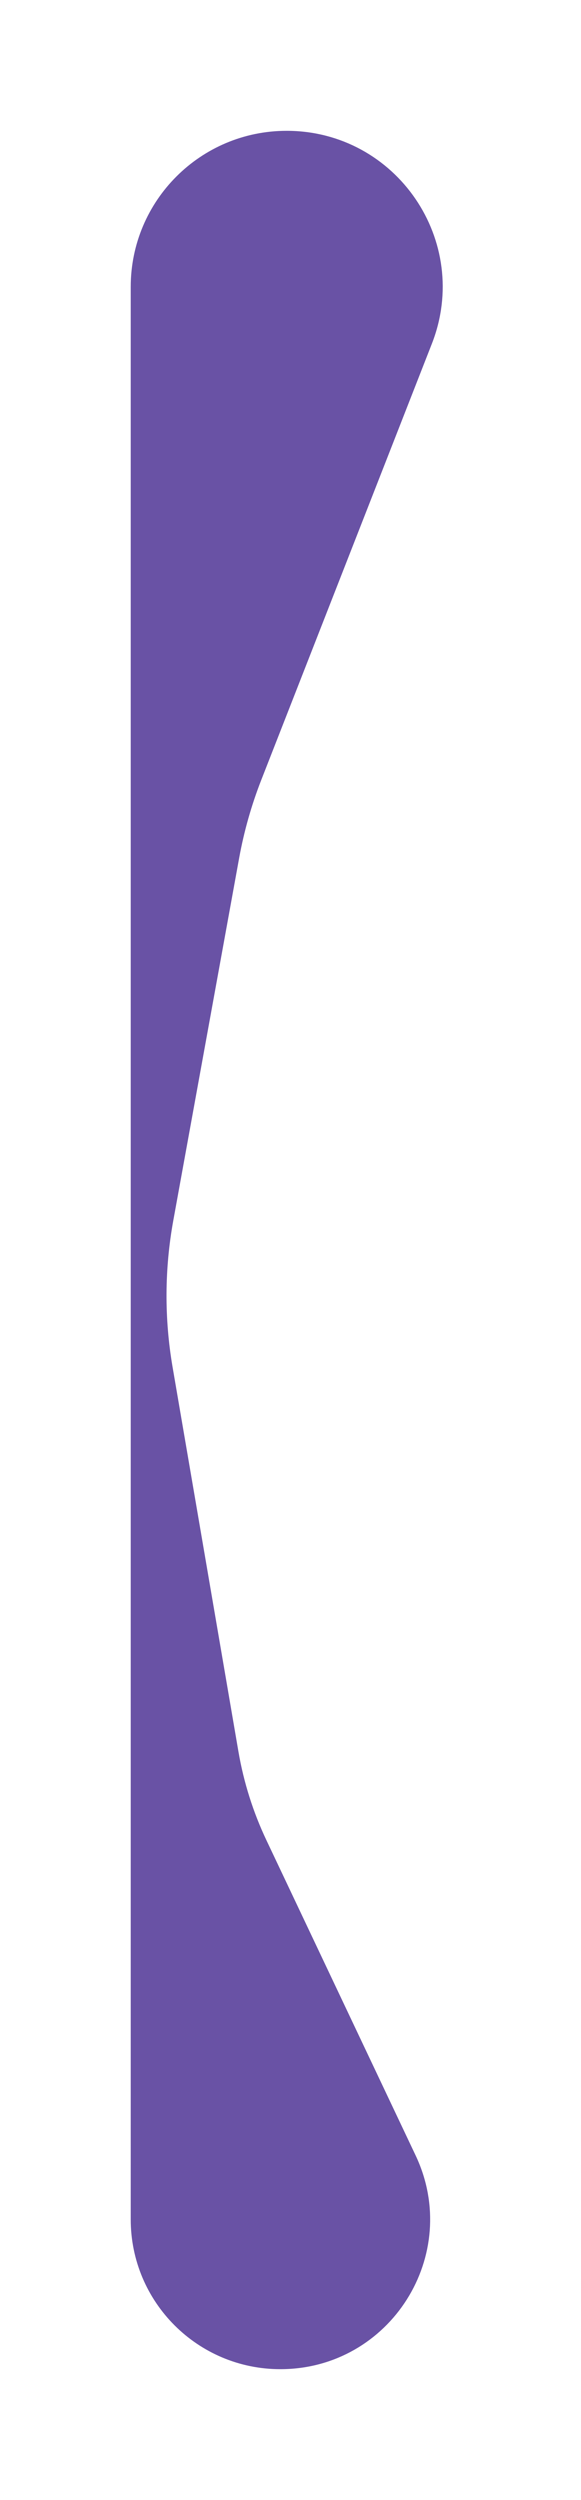 <svg width="20" height="86" viewBox="0 0 20 86" fill="none" xmlns="http://www.w3.org/2000/svg">
<g filter="url(#filter0_d_301_5543)">
<path d="M5 5.868C5 3.179 7.179 1 9.868 1C13.296 1 15.65 4.449 14.401 7.642L8.529 22.647C8.177 23.547 7.913 24.479 7.74 25.43L5.474 37.894C5.16 39.618 5.152 41.384 5.448 43.111L7.716 56.345C7.905 57.443 8.242 58.511 8.719 59.517L13.854 70.358C15.316 73.444 13.065 77 9.651 77C7.082 77 5 74.918 5 72.349V5.868Z" fill="#6952A5"/>
<path d="M5 5.868C5 3.179 7.179 1 9.868 1C13.296 1 15.65 4.449 14.401 7.642L8.529 22.647C8.177 23.547 7.913 24.479 7.74 25.43L5.474 37.894C5.16 39.618 5.152 41.384 5.448 43.111L7.716 56.345C7.905 57.443 8.242 58.511 8.719 59.517L13.854 70.358C15.316 73.444 13.065 77 9.651 77C7.082 77 5 74.918 5 72.349V5.868Z" stroke="#6952A5"/>
</g>
<defs>
<filter id="filter0_d_301_5543" x="0.5" y="0.5" width="18.741" height="85" filterUnits="userSpaceOnUse" color-interpolation-filters="sRGB">
<feFlood flood-opacity="0" result="BackgroundImageFix"/>
<feColorMatrix in="SourceAlpha" type="matrix" values="0 0 0 0 0 0 0 0 0 0 0 0 0 0 0 0 0 0 127 0" result="hardAlpha"/>
<feOffset dy="4"/>
<feGaussianBlur stdDeviation="2"/>
<feComposite in2="hardAlpha" operator="out"/>
<feColorMatrix type="matrix" values="0 0 0 0 0 0 0 0 0 0 0 0 0 0 0 0 0 0 0.25 0"/>
<feBlend mode="multiply" in2="BackgroundImageFix" result="effect1_dropShadow_301_5543"/>
<feBlend mode="normal" in="SourceGraphic" in2="effect1_dropShadow_301_5543" result="shape"/>
</filter>
</defs>
</svg>
